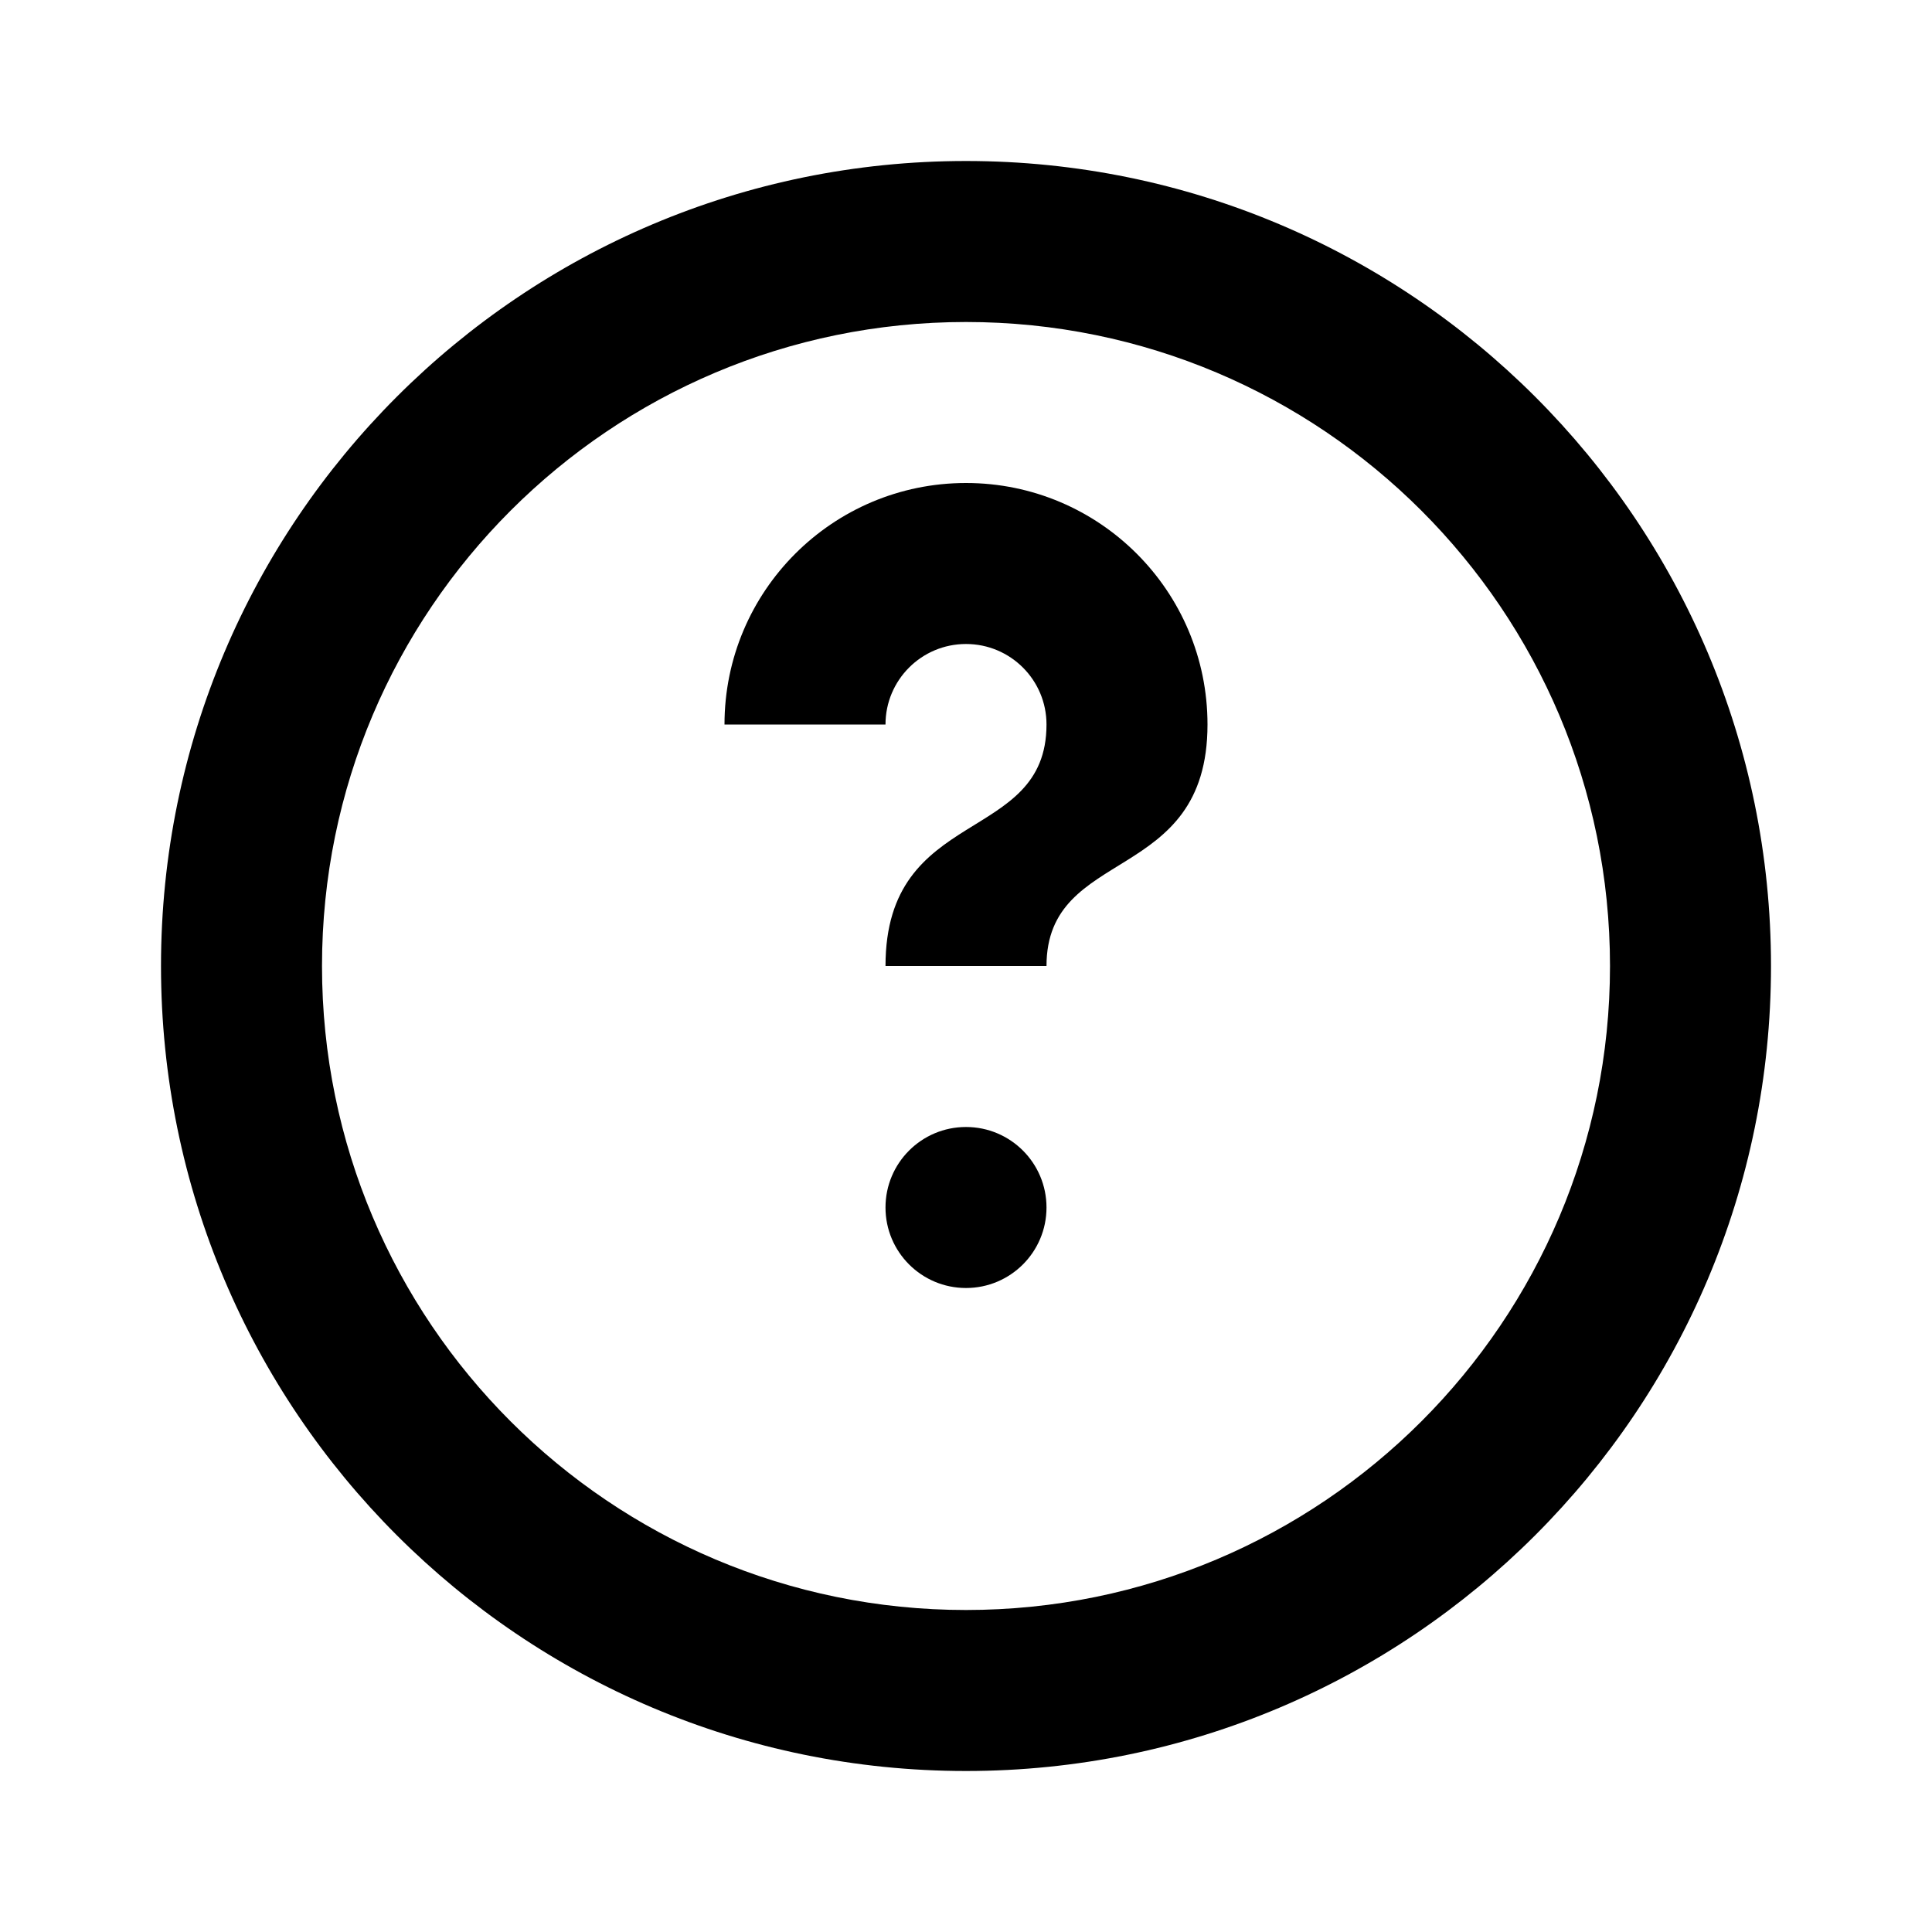 <svg width="48" height="48" viewBox="0 0 48 48" fill="none" xmlns="http://www.w3.org/2000/svg">
  <path d="M24 4C12.954 4 4 12.954 4 24s8.954 20 20 20 20-8.954 20-20S35.046 4 24 4zm0 36c-8.837 0-16-7.163-16-16S15.163 8 24 8s16 7.163 16 16-7.163 16-16 16z" fill="#000"/>
  <path d="M24 32c1.105 0 2-0.895 2-2s-0.895-2-2-2-2 0.895-2 2 0.895 2 2 2zm2-8h-4c0-4 4-3 4-6 0-1.105-0.895-2-2-2s-2 0.895-2 2h-4c0-3.314 2.686-6 6-6s6 2.686 6 6c0 4-4 3-4 6z" fill="#000"/>
</svg>